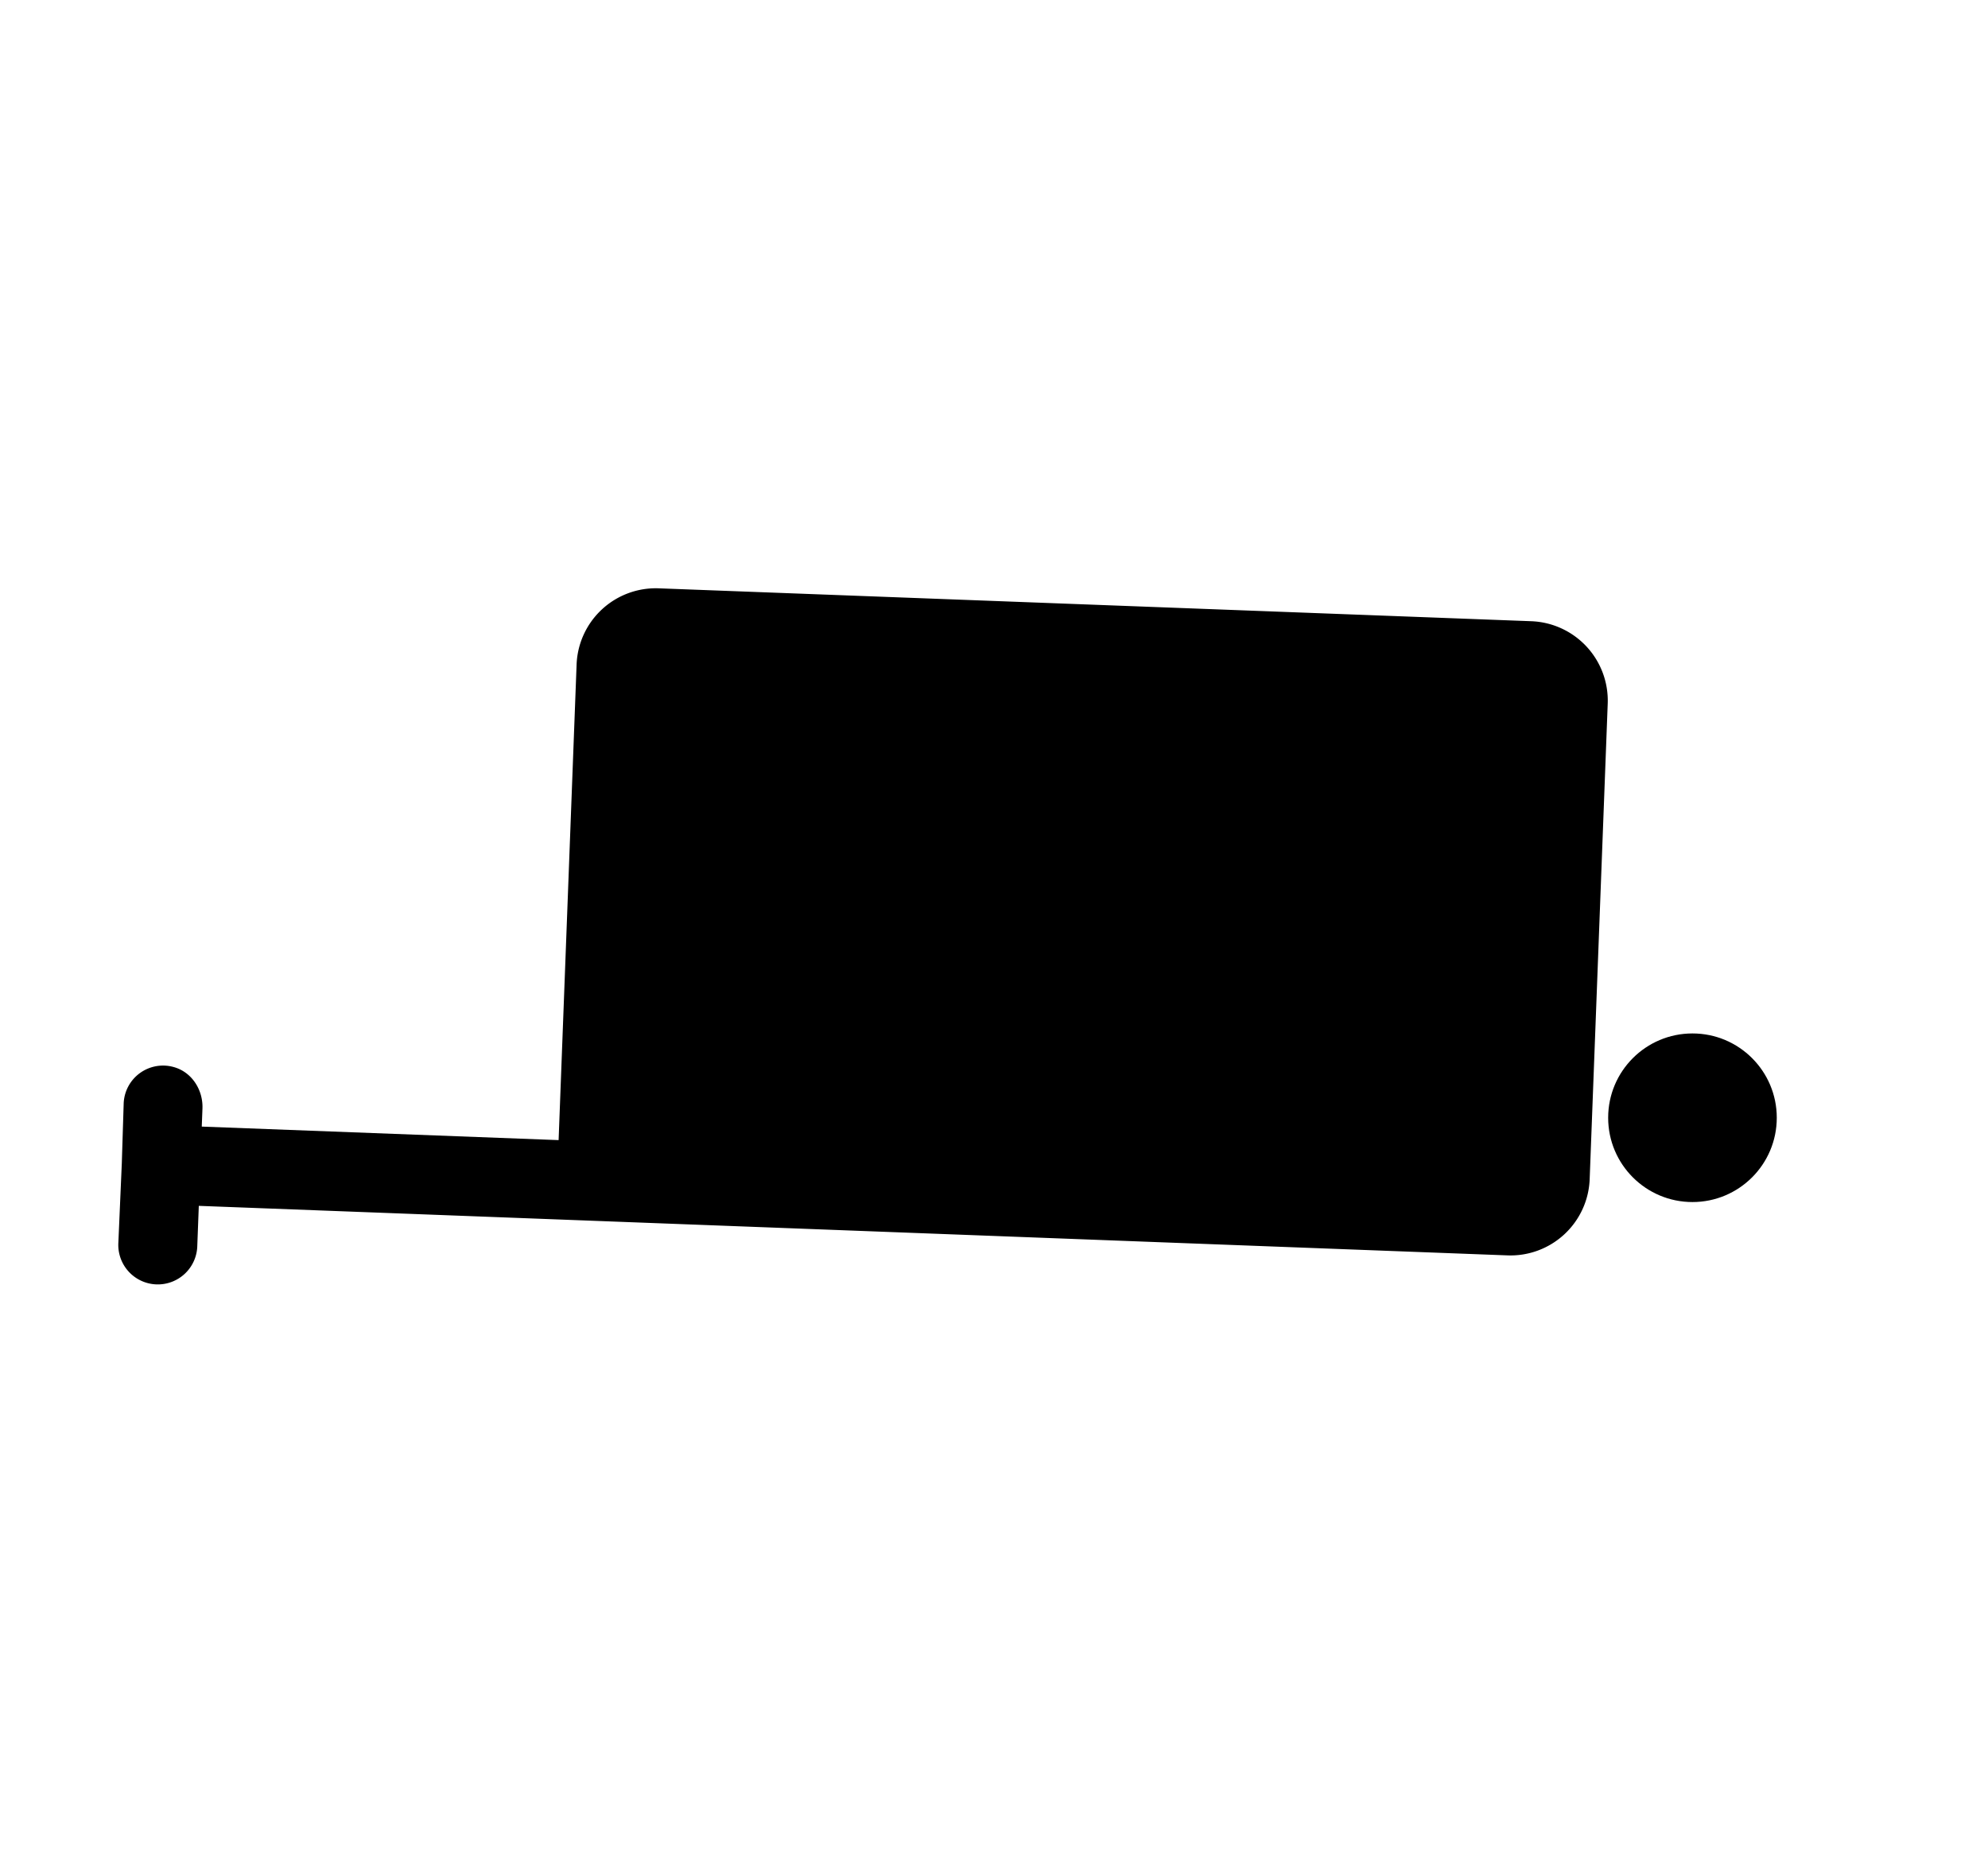 <svg id="Layer_1" data-name="Layer 1" xmlns="http://www.w3.org/2000/svg" width="544" height="512" viewBox="0 0 544 512">
  <g>
    <path d="M419,170l-238.69-9a21.69,21.69,0,0,0-22.53,20.88L152.86,312l-97.65-3.7.19-4.93c.2-5.11-2.91-10-7.85-11.36a10.78,10.78,0,0,0-13.71,10.08l-.51,16.3h0v0l-.94,21.65a10.81,10.81,0,1,0,21.6.79l.41-10.84,141,5.34h0l217,8.21A21.69,21.69,0,0,0,435,322.72l4.94-130.2A21.75,21.75,0,0,0,419,170Z"/>
    <circle cx="463.13" cy="305.88" r="23.07"/>
  </g>
</svg>
